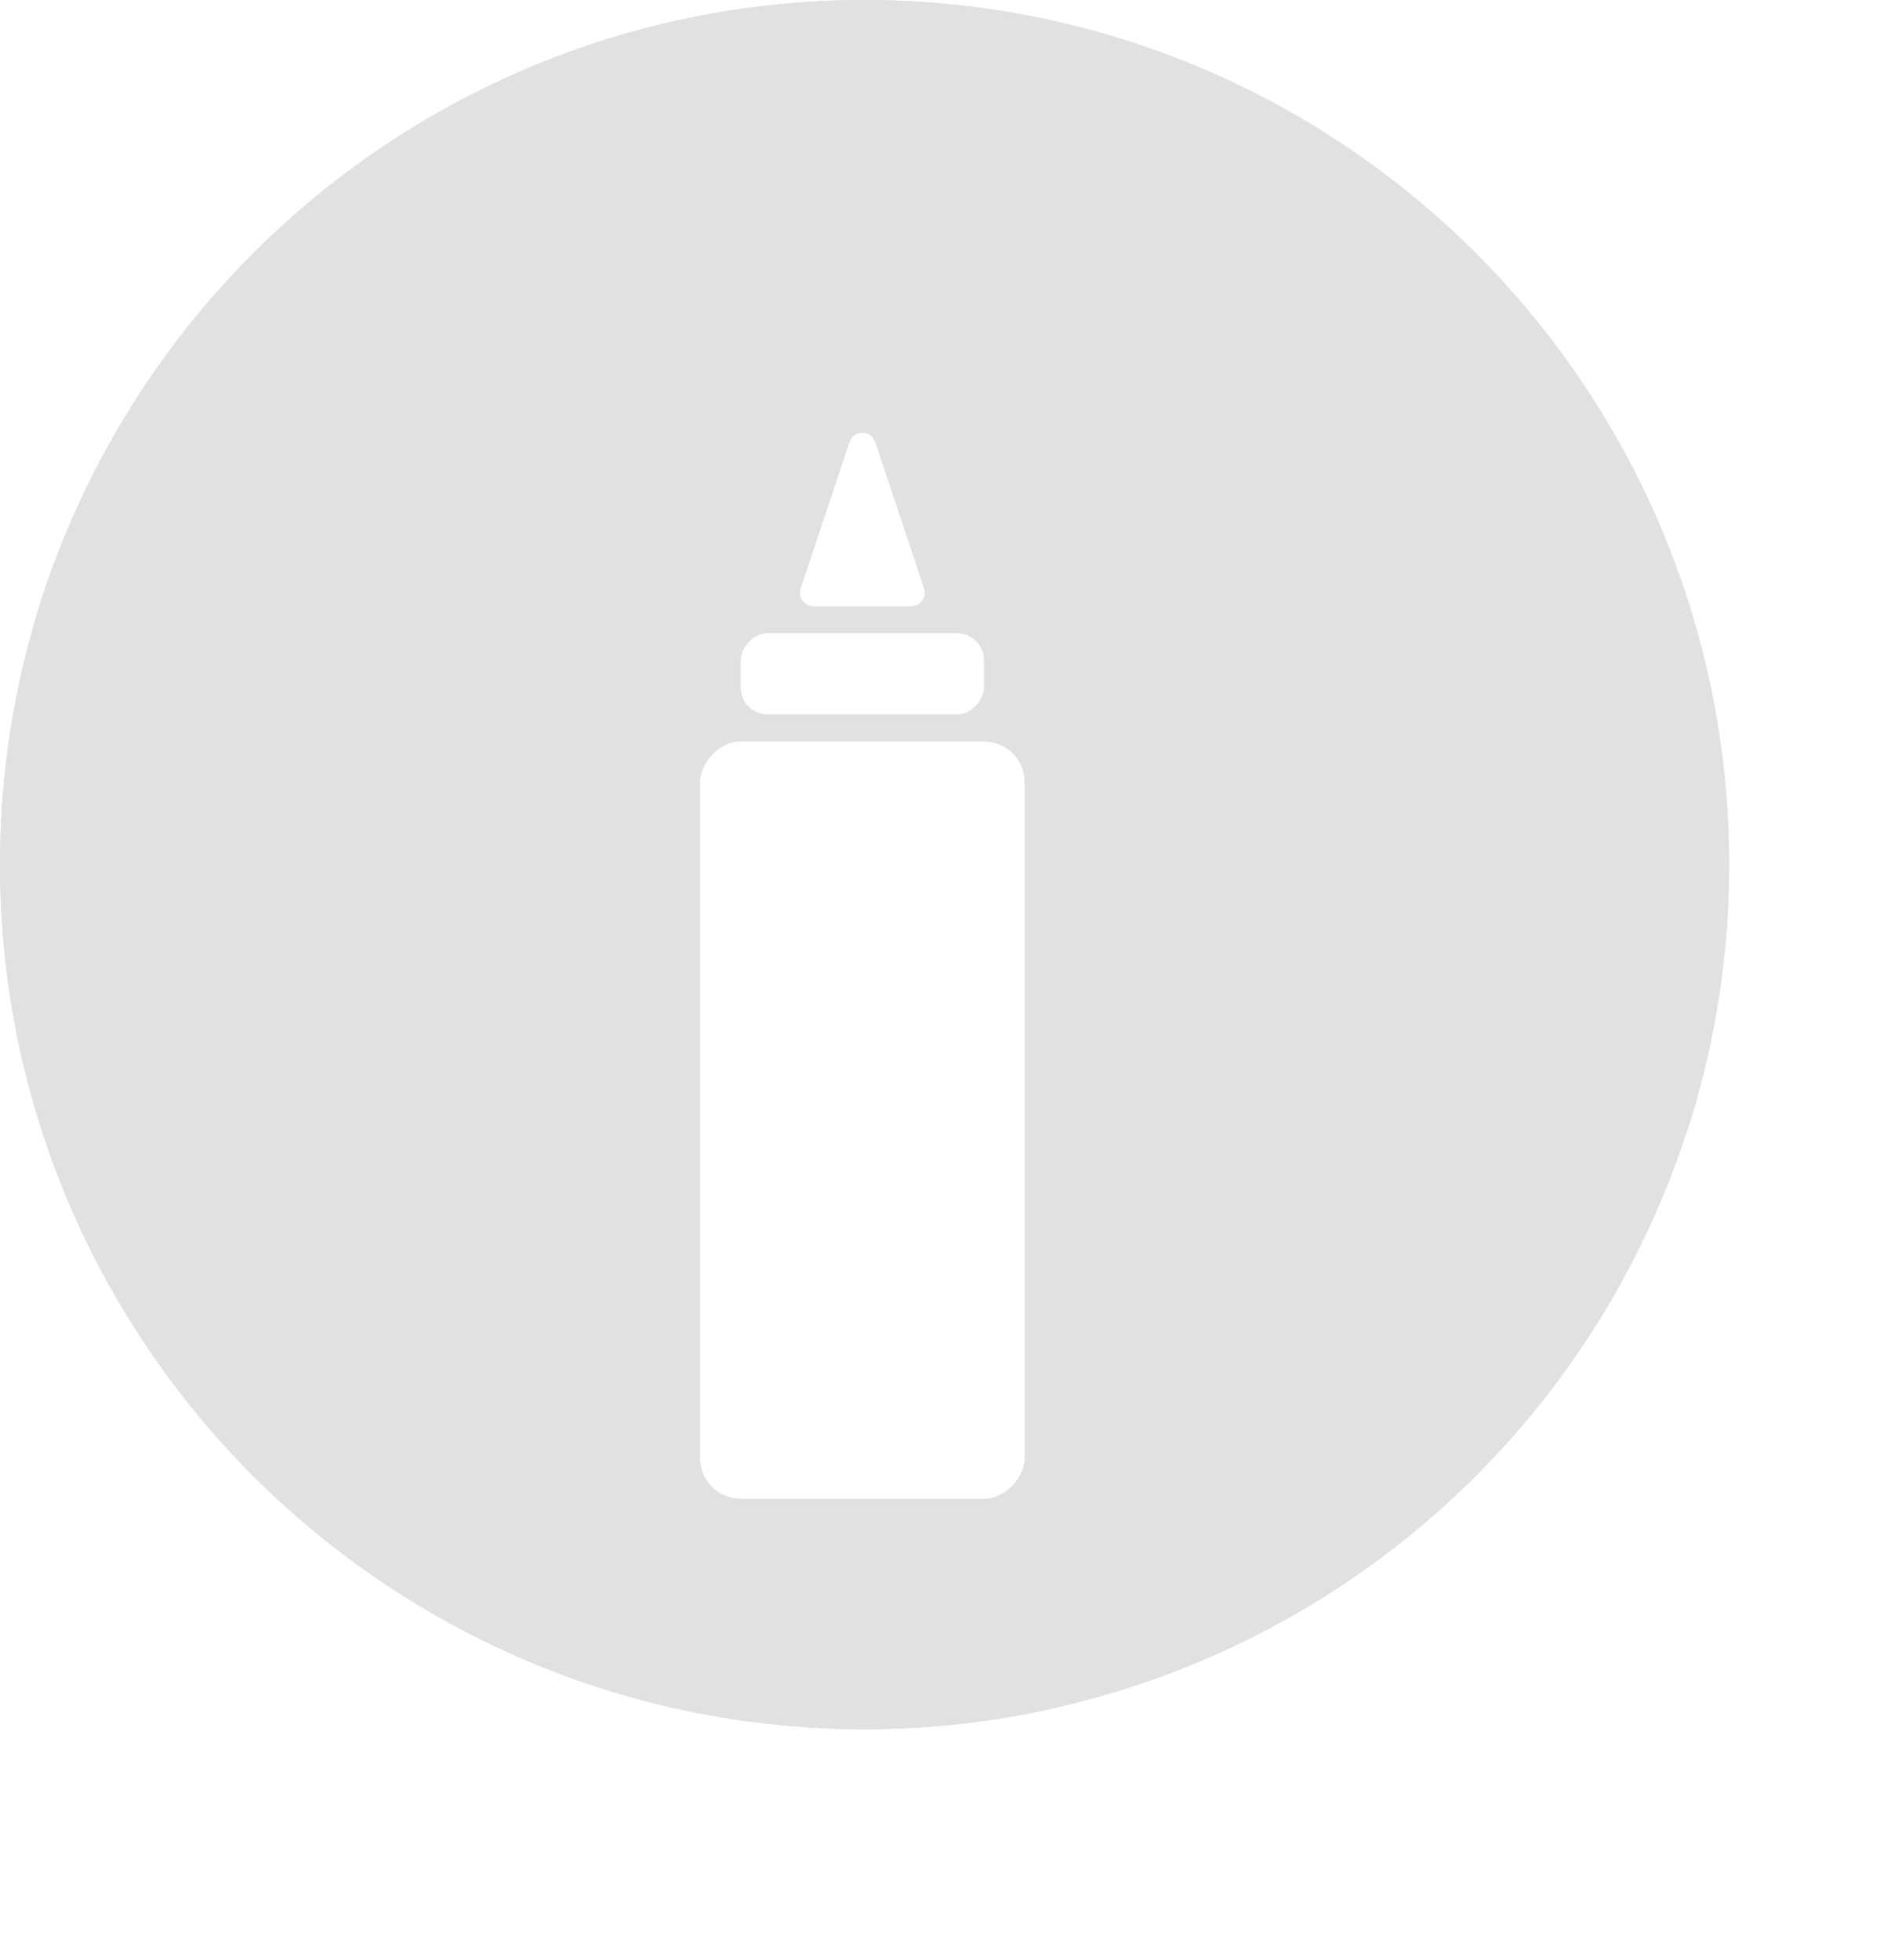 <svg xmlns="http://www.w3.org/2000/svg" width="33" height="34" fill="none"><circle cx="15" cy="15" r="15" fill="#E1E1E1"/><path fill="#E1E1E1" fill-rule="evenodd" d="M29.25 19.696c.487-1.478.75-3.056.75-4.696 0-8.284-6.716-15-15-15S0 6.716 0 15s6.716 15 15 15c1.104 0 2.18-.12 3.217-.346l-5.894-5.894 1.903-12.265-1.251-1.25.672-.673.76.76.19-1.234-.657-.659.9-.9.303-1.951z" clip-rule="evenodd"/><g fill="#fff" filter="url(#a)"><rect width="5.63" height="13.136" rx=".704" transform="matrix(-1 0 0 1 17.777 10.864)"/><rect width="4.222" height="1.407" rx=".469" transform="matrix(-1 0 0 1 17.073 8.987)"/><path d="M15.185 5.668a.235.235 0 0 0-.445 0l-.848 2.542a.235.235 0 0 0 .223.309h1.695c.16 0 .273-.157.222-.31z"/></g><defs><filter id="a" width="13.629" height="26.493" x="8.148" y="3.507" color-interpolation-filters="sRGB" filterUnits="userSpaceOnUse"><feFlood flood-opacity="0" result="BackgroundImageFix"/><feColorMatrix in="SourceAlpha" result="hardAlpha" values="0 0 0 0 0 0 0 0 0 0 0 0 0 0 0 0 0 0 127 0"/><feOffset dy="2"/><feGaussianBlur stdDeviation="2"/><feComposite in2="hardAlpha" operator="out"/><feColorMatrix values="0 0 0 0 0 0 0 0 0 0 0 0 0 0 0 0 0 0 0.1 0"/><feBlend in2="BackgroundImageFix" result="effect1_dropShadow_105_29956"/><feBlend in="SourceGraphic" in2="effect1_dropShadow_105_29956" result="shape"/></filter></defs></svg>